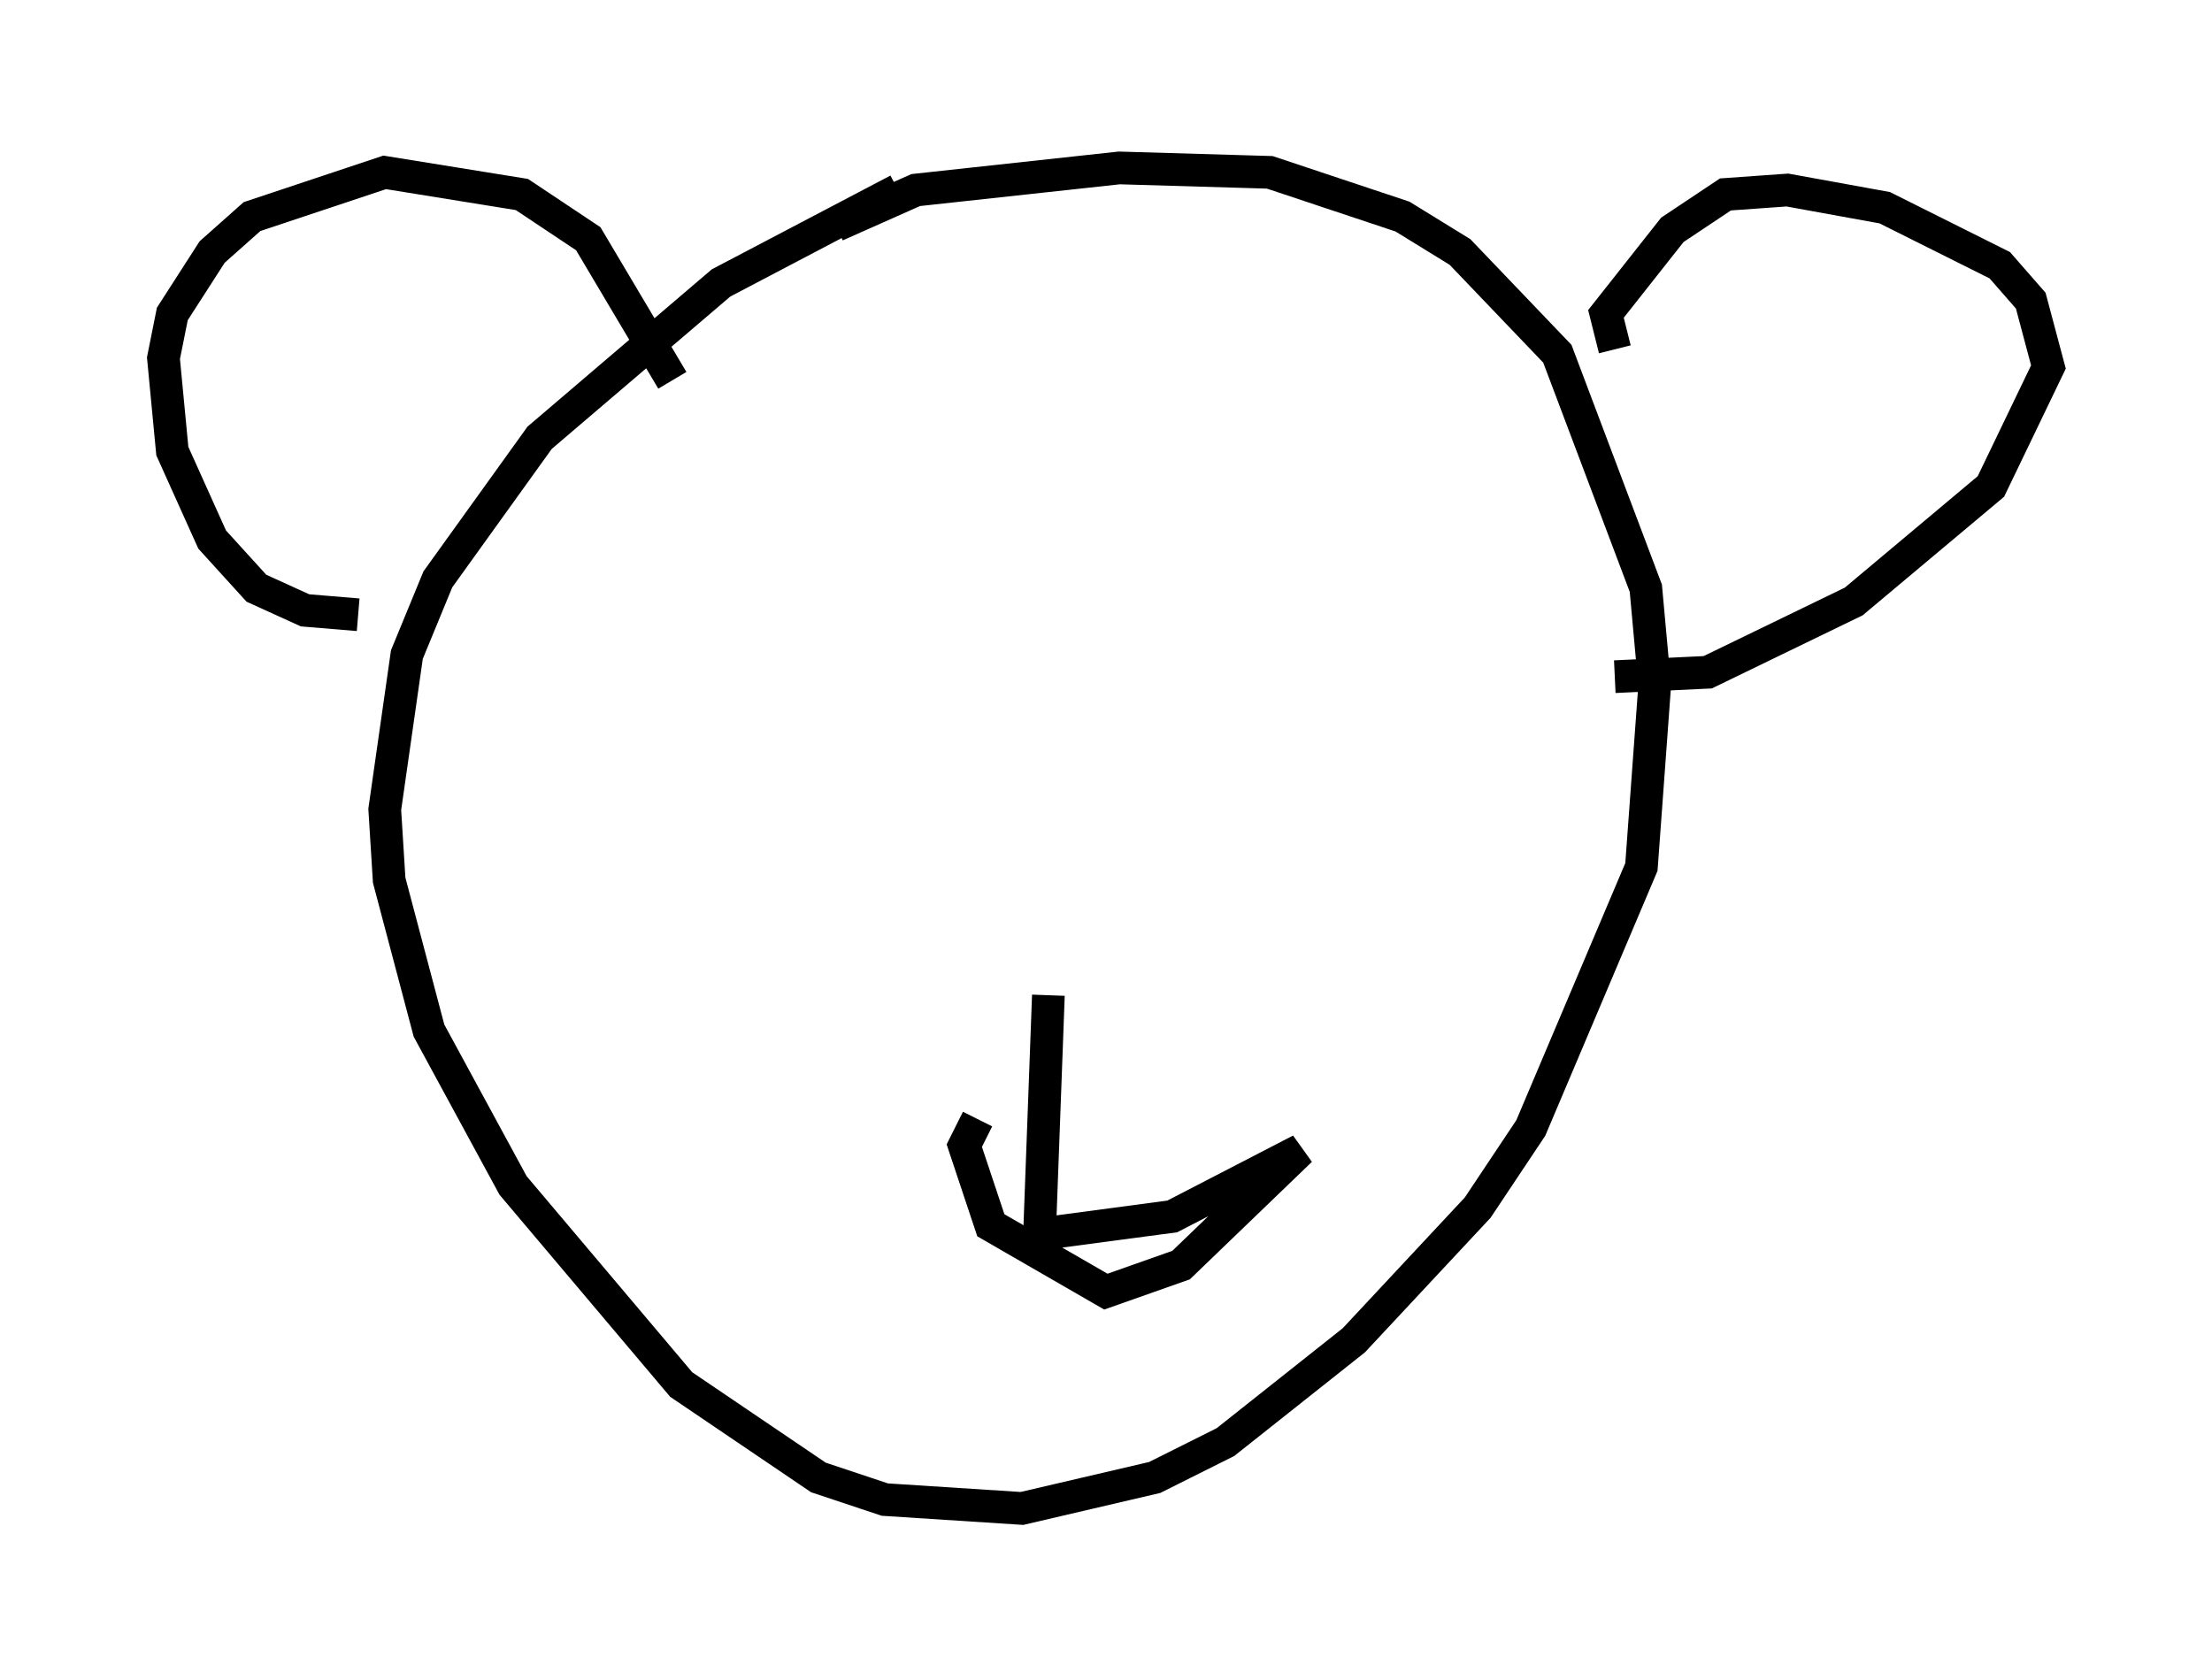 <?xml version="1.0" encoding="utf-8" ?>
<svg baseProfile="full" height="51.136" version="1.1" width="67.645" xmlns="http://www.w3.org/2000/svg" xmlns:ev="http://www.w3.org/2001/xml-events" xmlns:xlink="http://www.w3.org/1999/xlink"><defs /><rect fill="white" height="51.136" width="67.645" x="0" y="0" /><path d="M30.169, 5 m-2.706, 0.812 l-5.413, 2.842 -5.548, 4.736 l-3.112, 4.33 -0.947, 2.3 l-0.677, 4.736 0.135, 2.165 l1.218, 4.601 2.571, 4.736 l5.142, 6.089 4.195, 2.842 l2.03, 0.677 4.195, 0.271 l4.059, -0.947 2.165, -1.083 l3.924, -3.112 3.789, -4.059 l1.624, -2.436 3.383, -7.984 l0.406, -5.548 -0.271, -2.977 l-2.706, -7.172 -2.977, -3.112 l-1.759, -1.083 -4.059, -1.353 l-4.601, -0.135 -6.225, 0.677 l-2.436, 1.083 m-5.007, 4.736 l-2.571, -4.33 -2.03, -1.353 l-4.195, -0.677 -4.059, 1.353 l-1.218, 1.083 -1.218, 1.894 l-0.271, 1.353 0.271, 2.842 l1.218, 2.706 1.353, 1.488 l1.488, 0.677 1.624, 0.135 m38.43, -8.119 l-0.271, -1.083 2.03, -2.571 l1.624, -1.083 1.894, -0.135 l2.977, 0.541 3.518, 1.759 l0.947, 1.083 0.541, 2.03 l-1.759, 3.654 -4.195, 3.518 l-4.465, 2.165 -2.842, 0.135 m-17.321, 9.743 l-0.271, 7.307 4.059, -0.541 l3.924, -2.03 -3.654, 3.518 l-2.3, 0.812 -3.518, -2.03 l-0.812, -2.436 0.406, -0.812 " fill="none" stroke="black" stroke-width="1" /></svg>